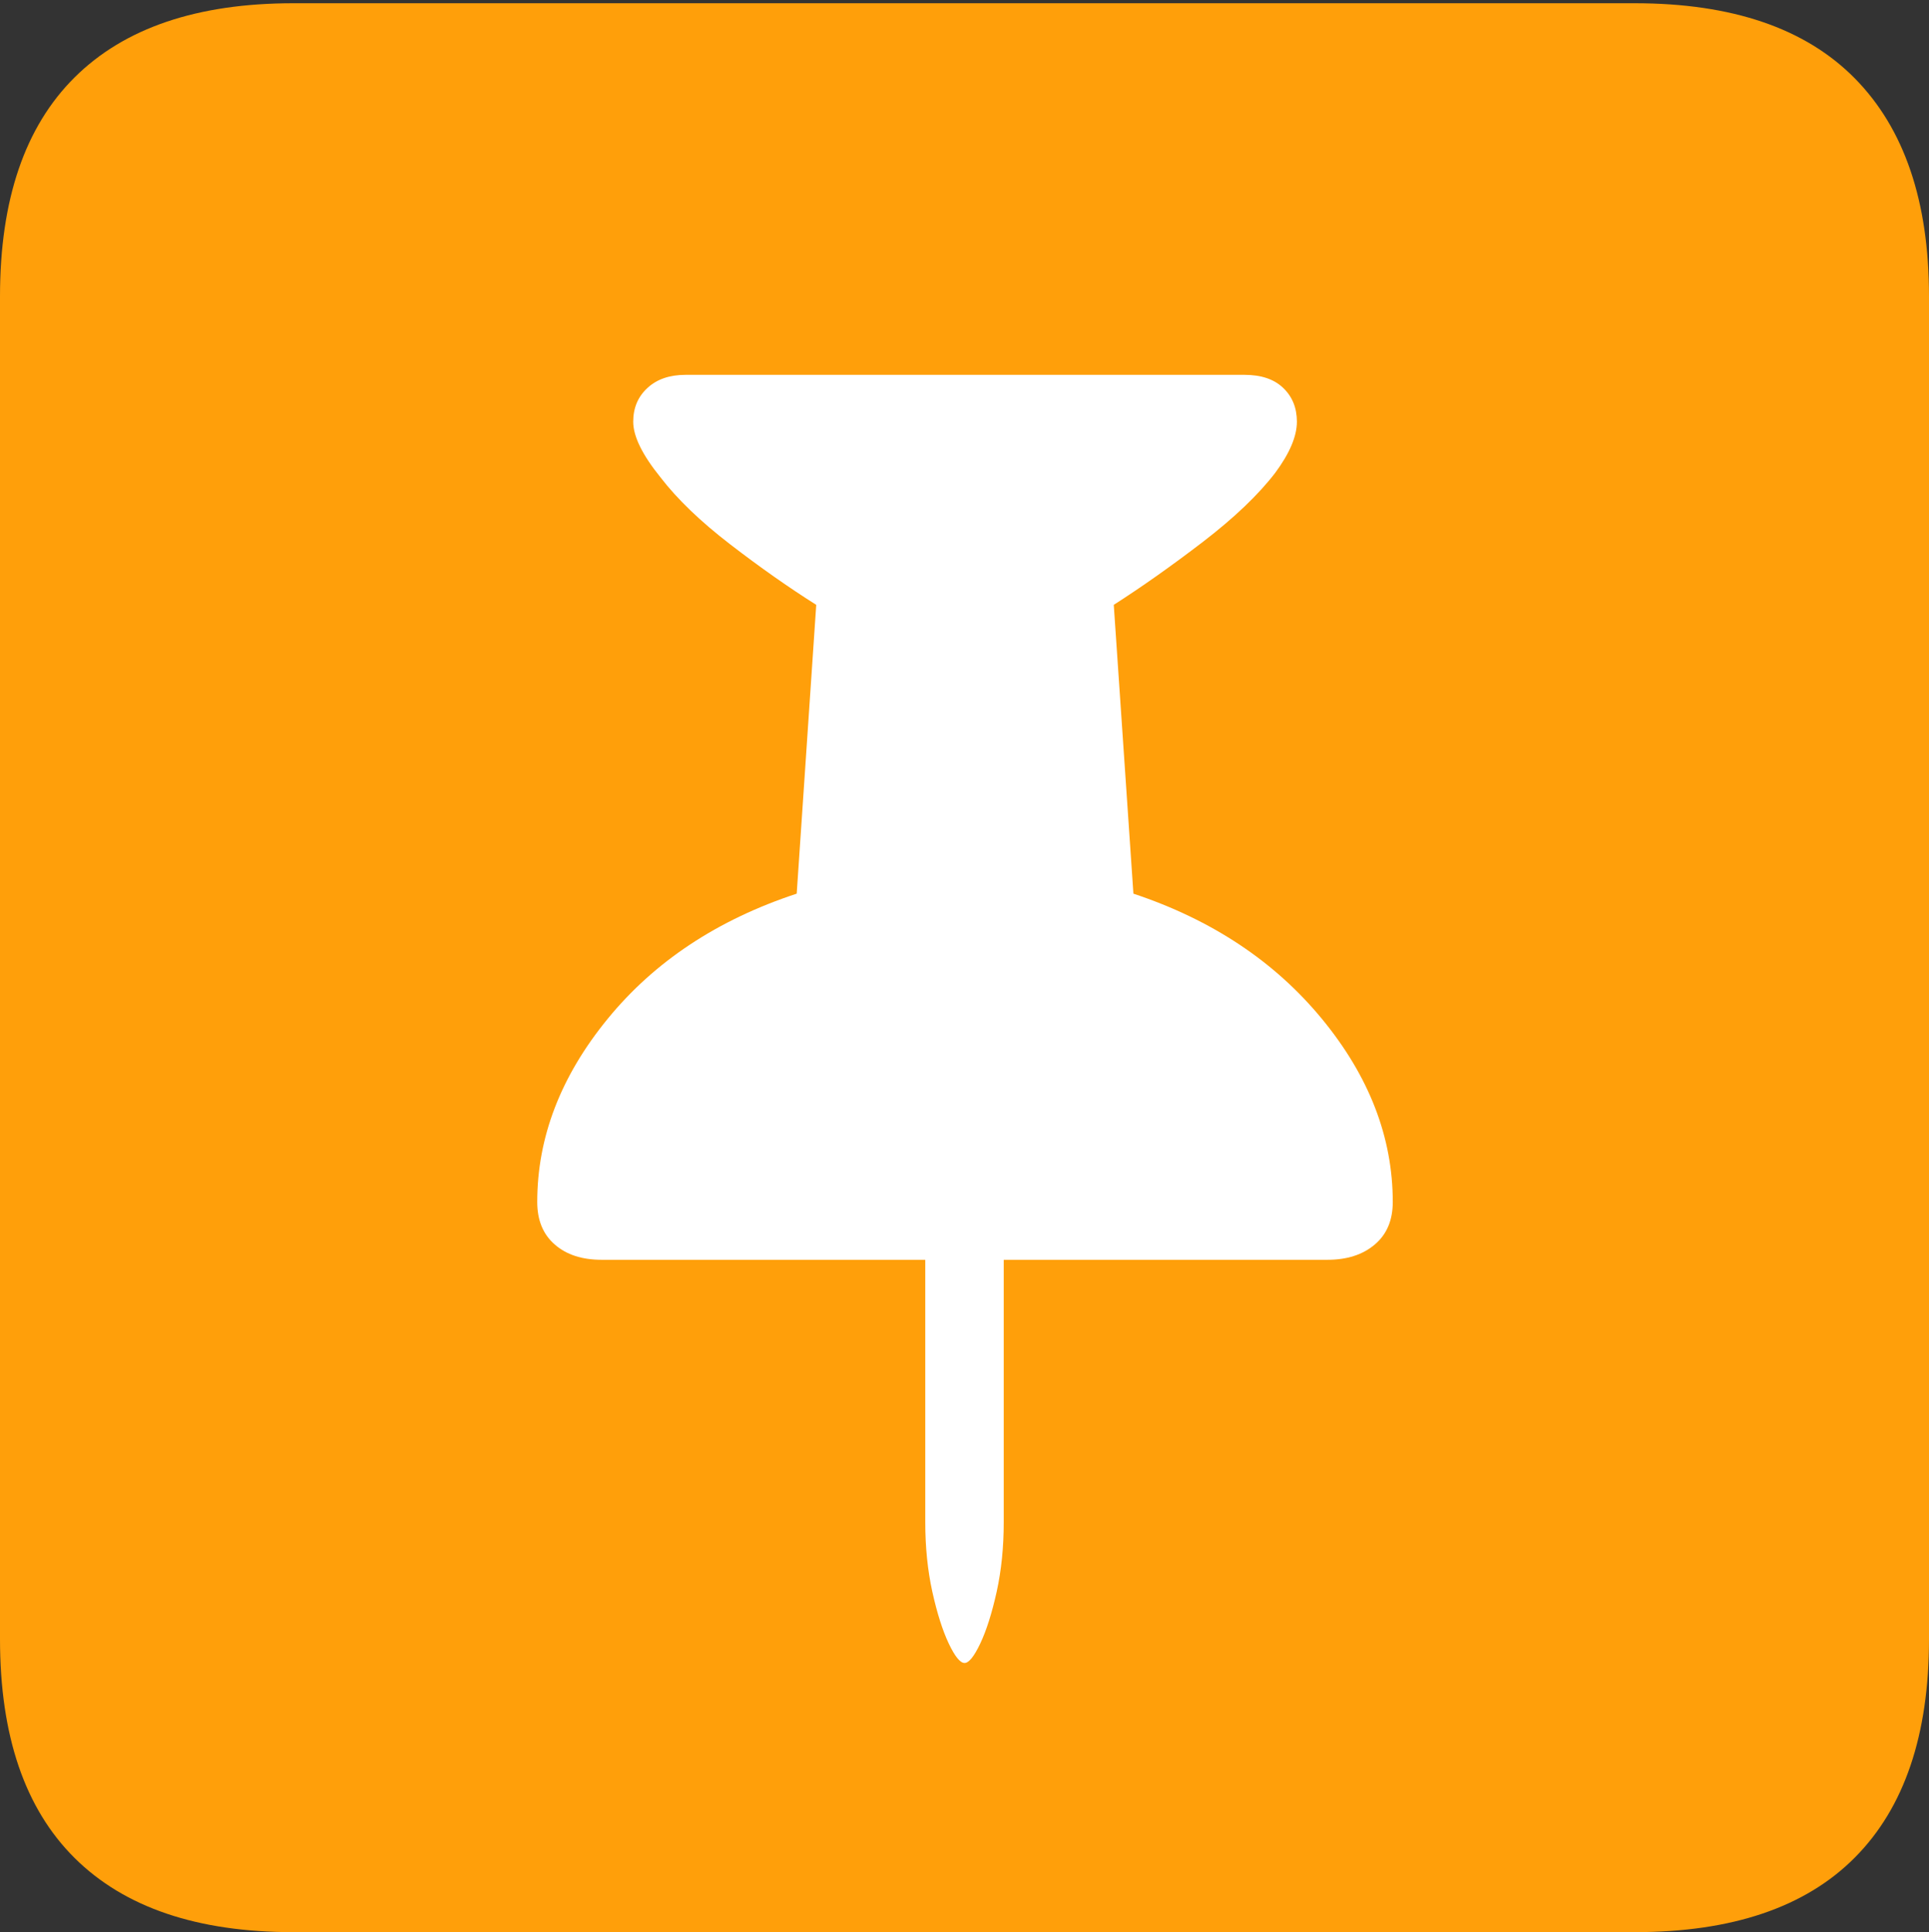 <?xml version="1.0" encoding="UTF-8"?>
<!--Generator: Apple Native CoreSVG 175-->
<!DOCTYPE svg
PUBLIC "-//W3C//DTD SVG 1.1//EN"
       "http://www.w3.org/Graphics/SVG/1.1/DTD/svg11.dtd">
<svg version="1.1" xmlns="http://www.w3.org/2000/svg" xmlns:xlink="http://www.w3.org/1999/xlink" width="17.285" height="17.314">
 <rect width="100%" height="100%" fill="#333333" stroke="none"/>
 <g>
  <rect height="17.314" opacity="0" width="17.285" x="0" y="0"/>
  <path d="M2.627 17.314L14.648 17.314Q15.957 17.314 16.621 16.645Q17.285 15.977 17.285 14.688L17.285 2.656Q17.285 1.377 16.621 0.703Q15.957 0.029 14.648 0.029L2.627 0.029Q1.338 0.029 0.669 0.693Q0 1.357 0 2.656L0 14.688Q0 15.986 0.669 16.65Q1.338 17.314 2.627 17.314Z" fill="#ff9f0a"/>
  <path d="M4.814 10.771Q4.814 9.902 5.444 9.131Q6.074 8.359 7.139 8.008L7.314 5.42Q6.943 5.186 6.543 4.878Q6.143 4.57 5.918 4.277Q5.674 3.975 5.674 3.779Q5.674 3.594 5.801 3.477Q5.928 3.359 6.143 3.359L11.152 3.359Q11.377 3.359 11.499 3.477Q11.621 3.594 11.621 3.779Q11.621 3.975 11.426 4.238Q11.201 4.531 10.781 4.854Q10.361 5.176 9.98 5.42L10.156 8.008Q11.211 8.359 11.846 9.131Q12.48 9.902 12.48 10.771Q12.48 11.016 12.319 11.152Q12.158 11.289 11.895 11.289L8.994 11.289L8.994 13.643Q8.994 13.975 8.931 14.263Q8.867 14.551 8.784 14.727Q8.701 14.902 8.643 14.902Q8.584 14.902 8.501 14.727Q8.418 14.551 8.354 14.263Q8.291 13.975 8.291 13.643L8.291 11.289L5.391 11.289Q5.127 11.289 4.971 11.152Q4.814 11.016 4.814 10.771Z" fill="#ffffff"/>
 </g>
</svg>
